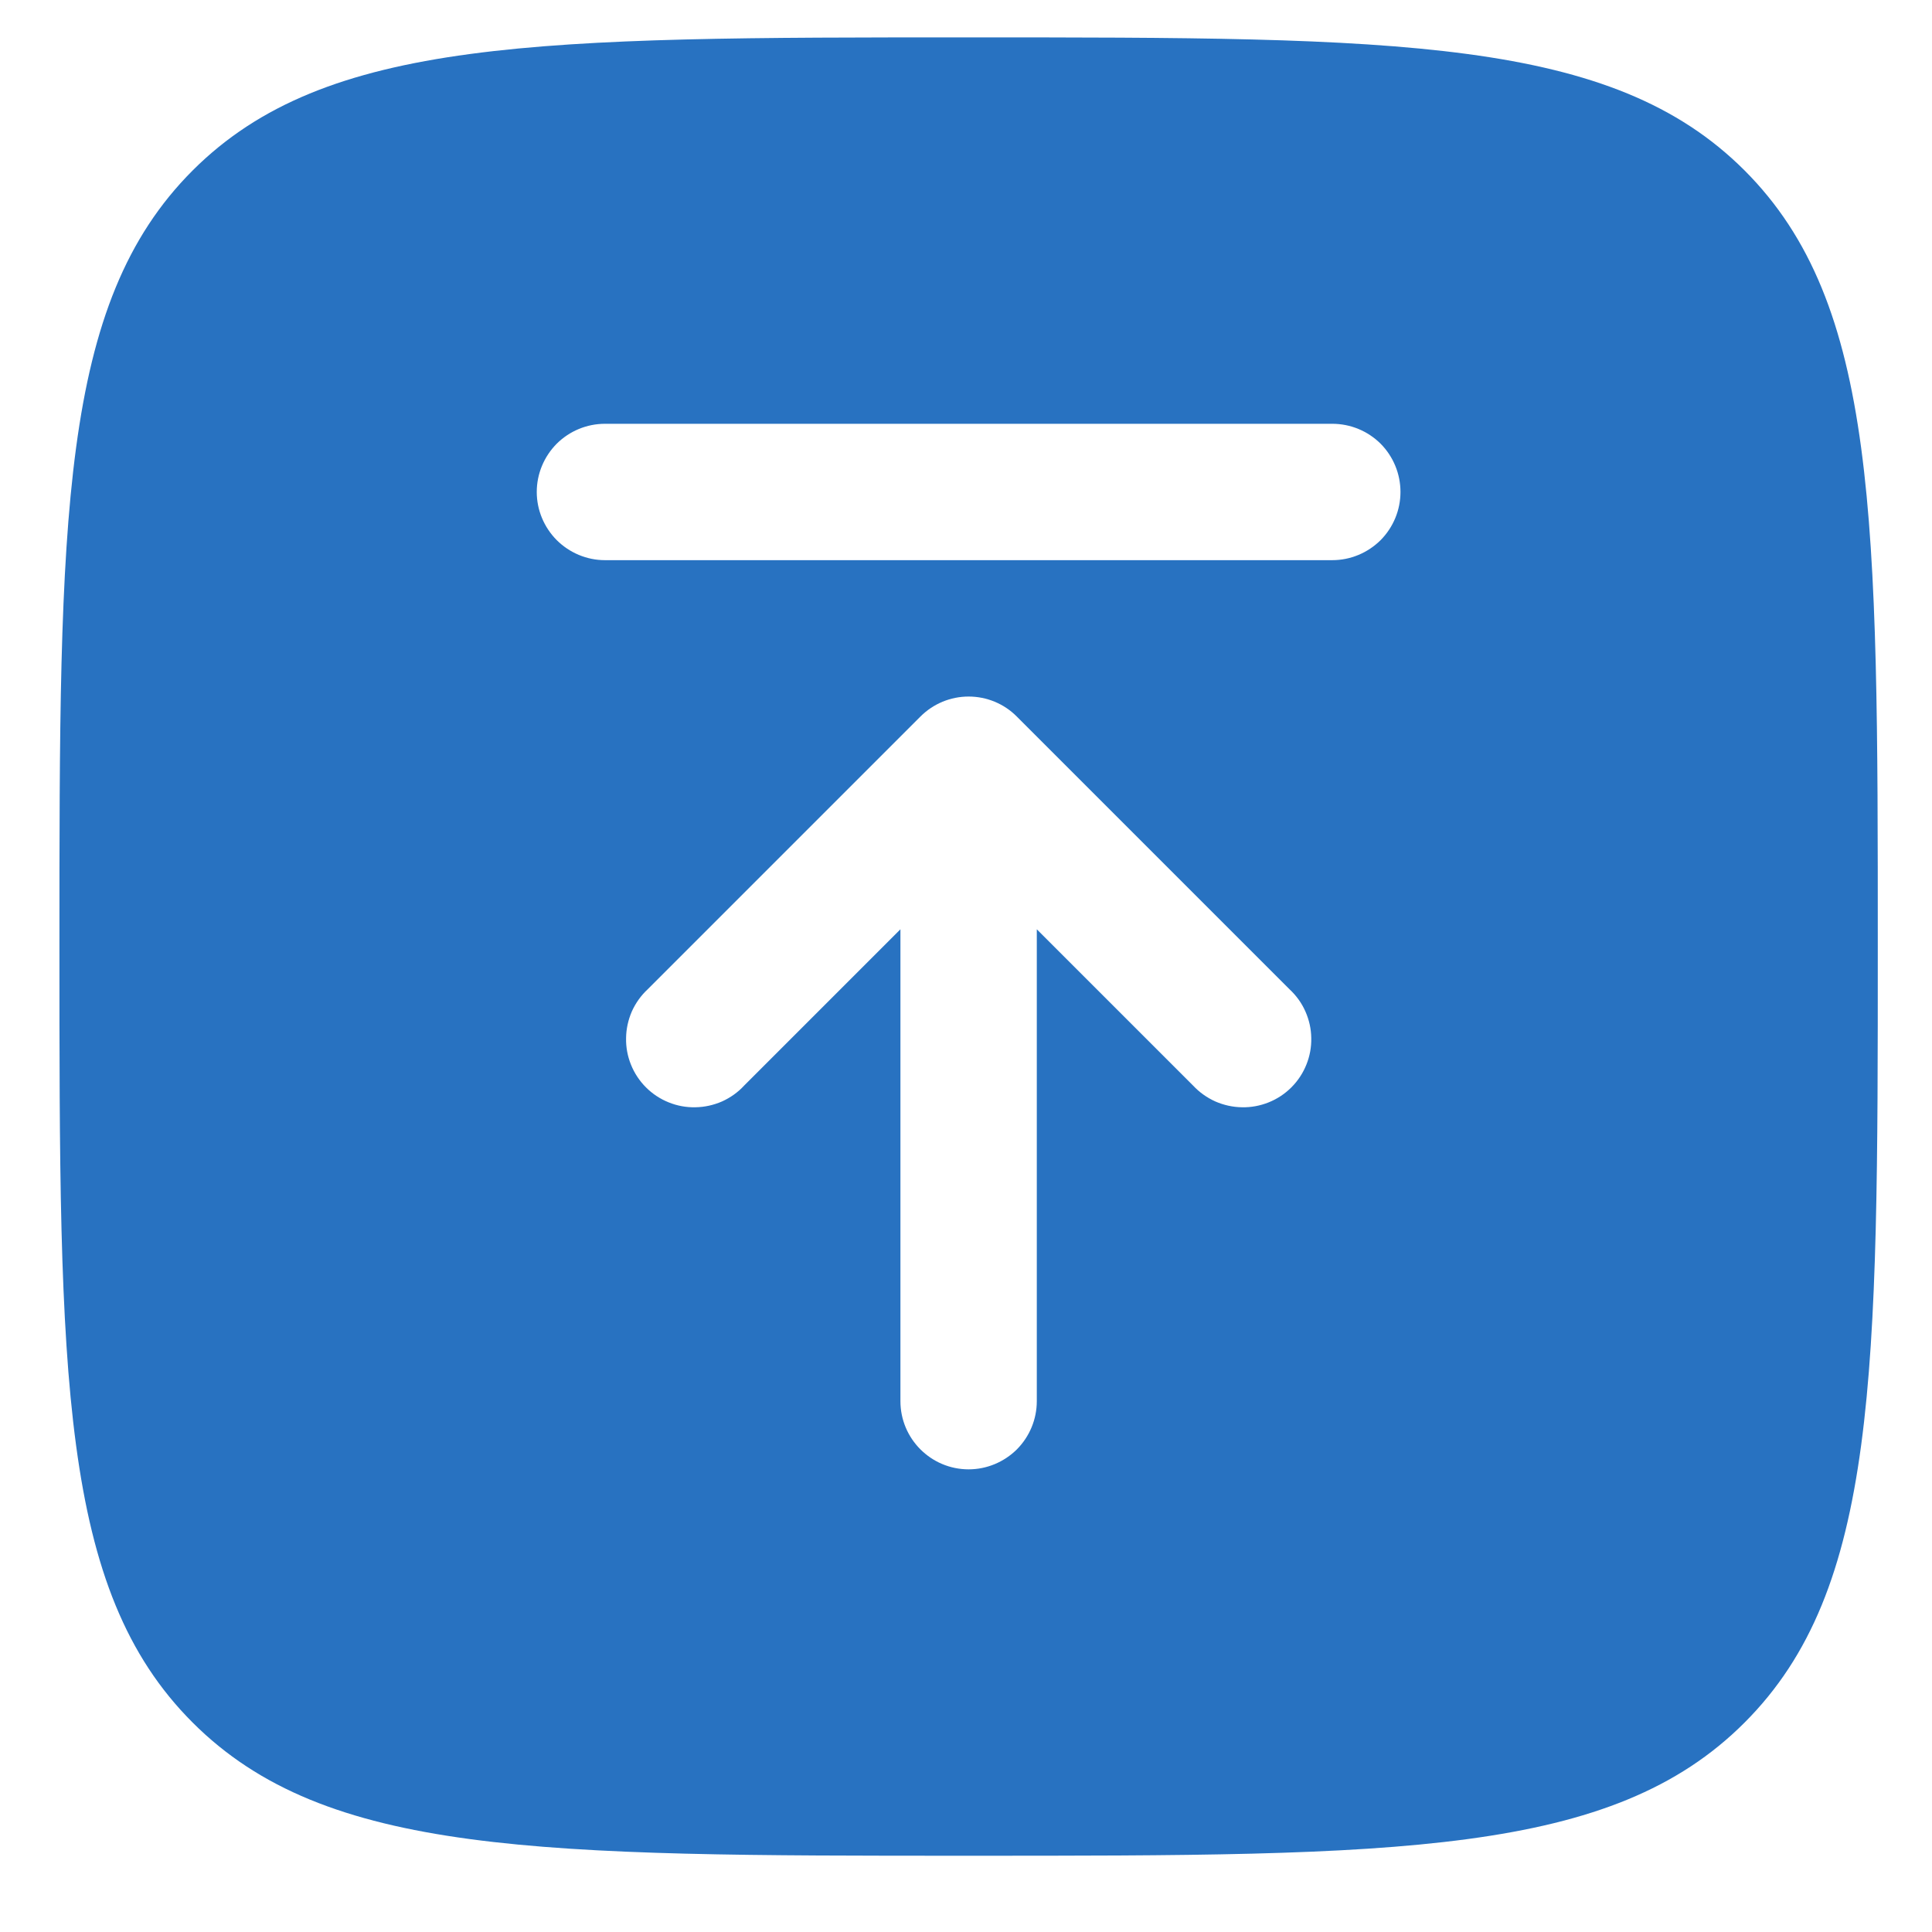 <svg width="17" height="17" viewBox="0 0 17 17" fill="none" xmlns="http://www.w3.org/2000/svg">
<path fill-rule="evenodd" clip-rule="evenodd" d="M0.523 8.329C0.523 4.557 0.523 2.672 1.695 1.5C2.867 0.329 4.752 0.329 8.523 0.329C12.295 0.329 14.18 0.329 15.351 1.5C16.523 2.673 16.523 4.557 16.523 8.329C16.523 12.1 16.523 13.985 15.351 15.157C14.181 16.329 12.295 16.329 8.523 16.329C4.752 16.329 2.867 16.329 1.695 15.157C0.523 13.986 0.523 12.1 0.523 8.329ZM8.523 12.929C8.683 12.929 8.835 12.865 8.948 12.753C9.06 12.64 9.123 12.488 9.123 12.329V8.177L10.499 9.553C10.554 9.612 10.621 9.659 10.694 9.692C10.768 9.724 10.847 9.742 10.928 9.743C11.008 9.745 11.088 9.73 11.163 9.7C11.238 9.67 11.306 9.625 11.363 9.568C11.42 9.511 11.465 9.443 11.495 9.368C11.525 9.294 11.54 9.214 11.538 9.133C11.537 9.052 11.519 8.973 11.486 8.899C11.454 8.826 11.406 8.76 11.347 8.705L8.947 6.305C8.835 6.192 8.682 6.129 8.523 6.129C8.364 6.129 8.212 6.192 8.099 6.305L5.699 8.705C5.64 8.76 5.593 8.826 5.56 8.899C5.528 8.973 5.51 9.052 5.509 9.133C5.507 9.214 5.522 9.294 5.552 9.368C5.582 9.443 5.627 9.511 5.684 9.568C5.741 9.625 5.809 9.67 5.884 9.7C5.958 9.73 6.038 9.745 6.119 9.743C6.2 9.742 6.279 9.724 6.353 9.692C6.426 9.659 6.493 9.612 6.547 9.553L7.923 8.177V12.329C7.923 12.66 8.192 12.929 8.523 12.929ZM5.323 4.929C5.164 4.929 5.012 4.865 4.899 4.753C4.787 4.64 4.723 4.488 4.723 4.329C4.723 4.169 4.787 4.017 4.899 3.904C5.012 3.792 5.164 3.729 5.323 3.729H11.723C11.883 3.729 12.035 3.792 12.148 3.904C12.26 4.017 12.323 4.169 12.323 4.329C12.323 4.488 12.26 4.64 12.148 4.753C12.035 4.865 11.883 4.929 11.723 4.929H5.323Z" fill="#2872C1"/>
</svg>
